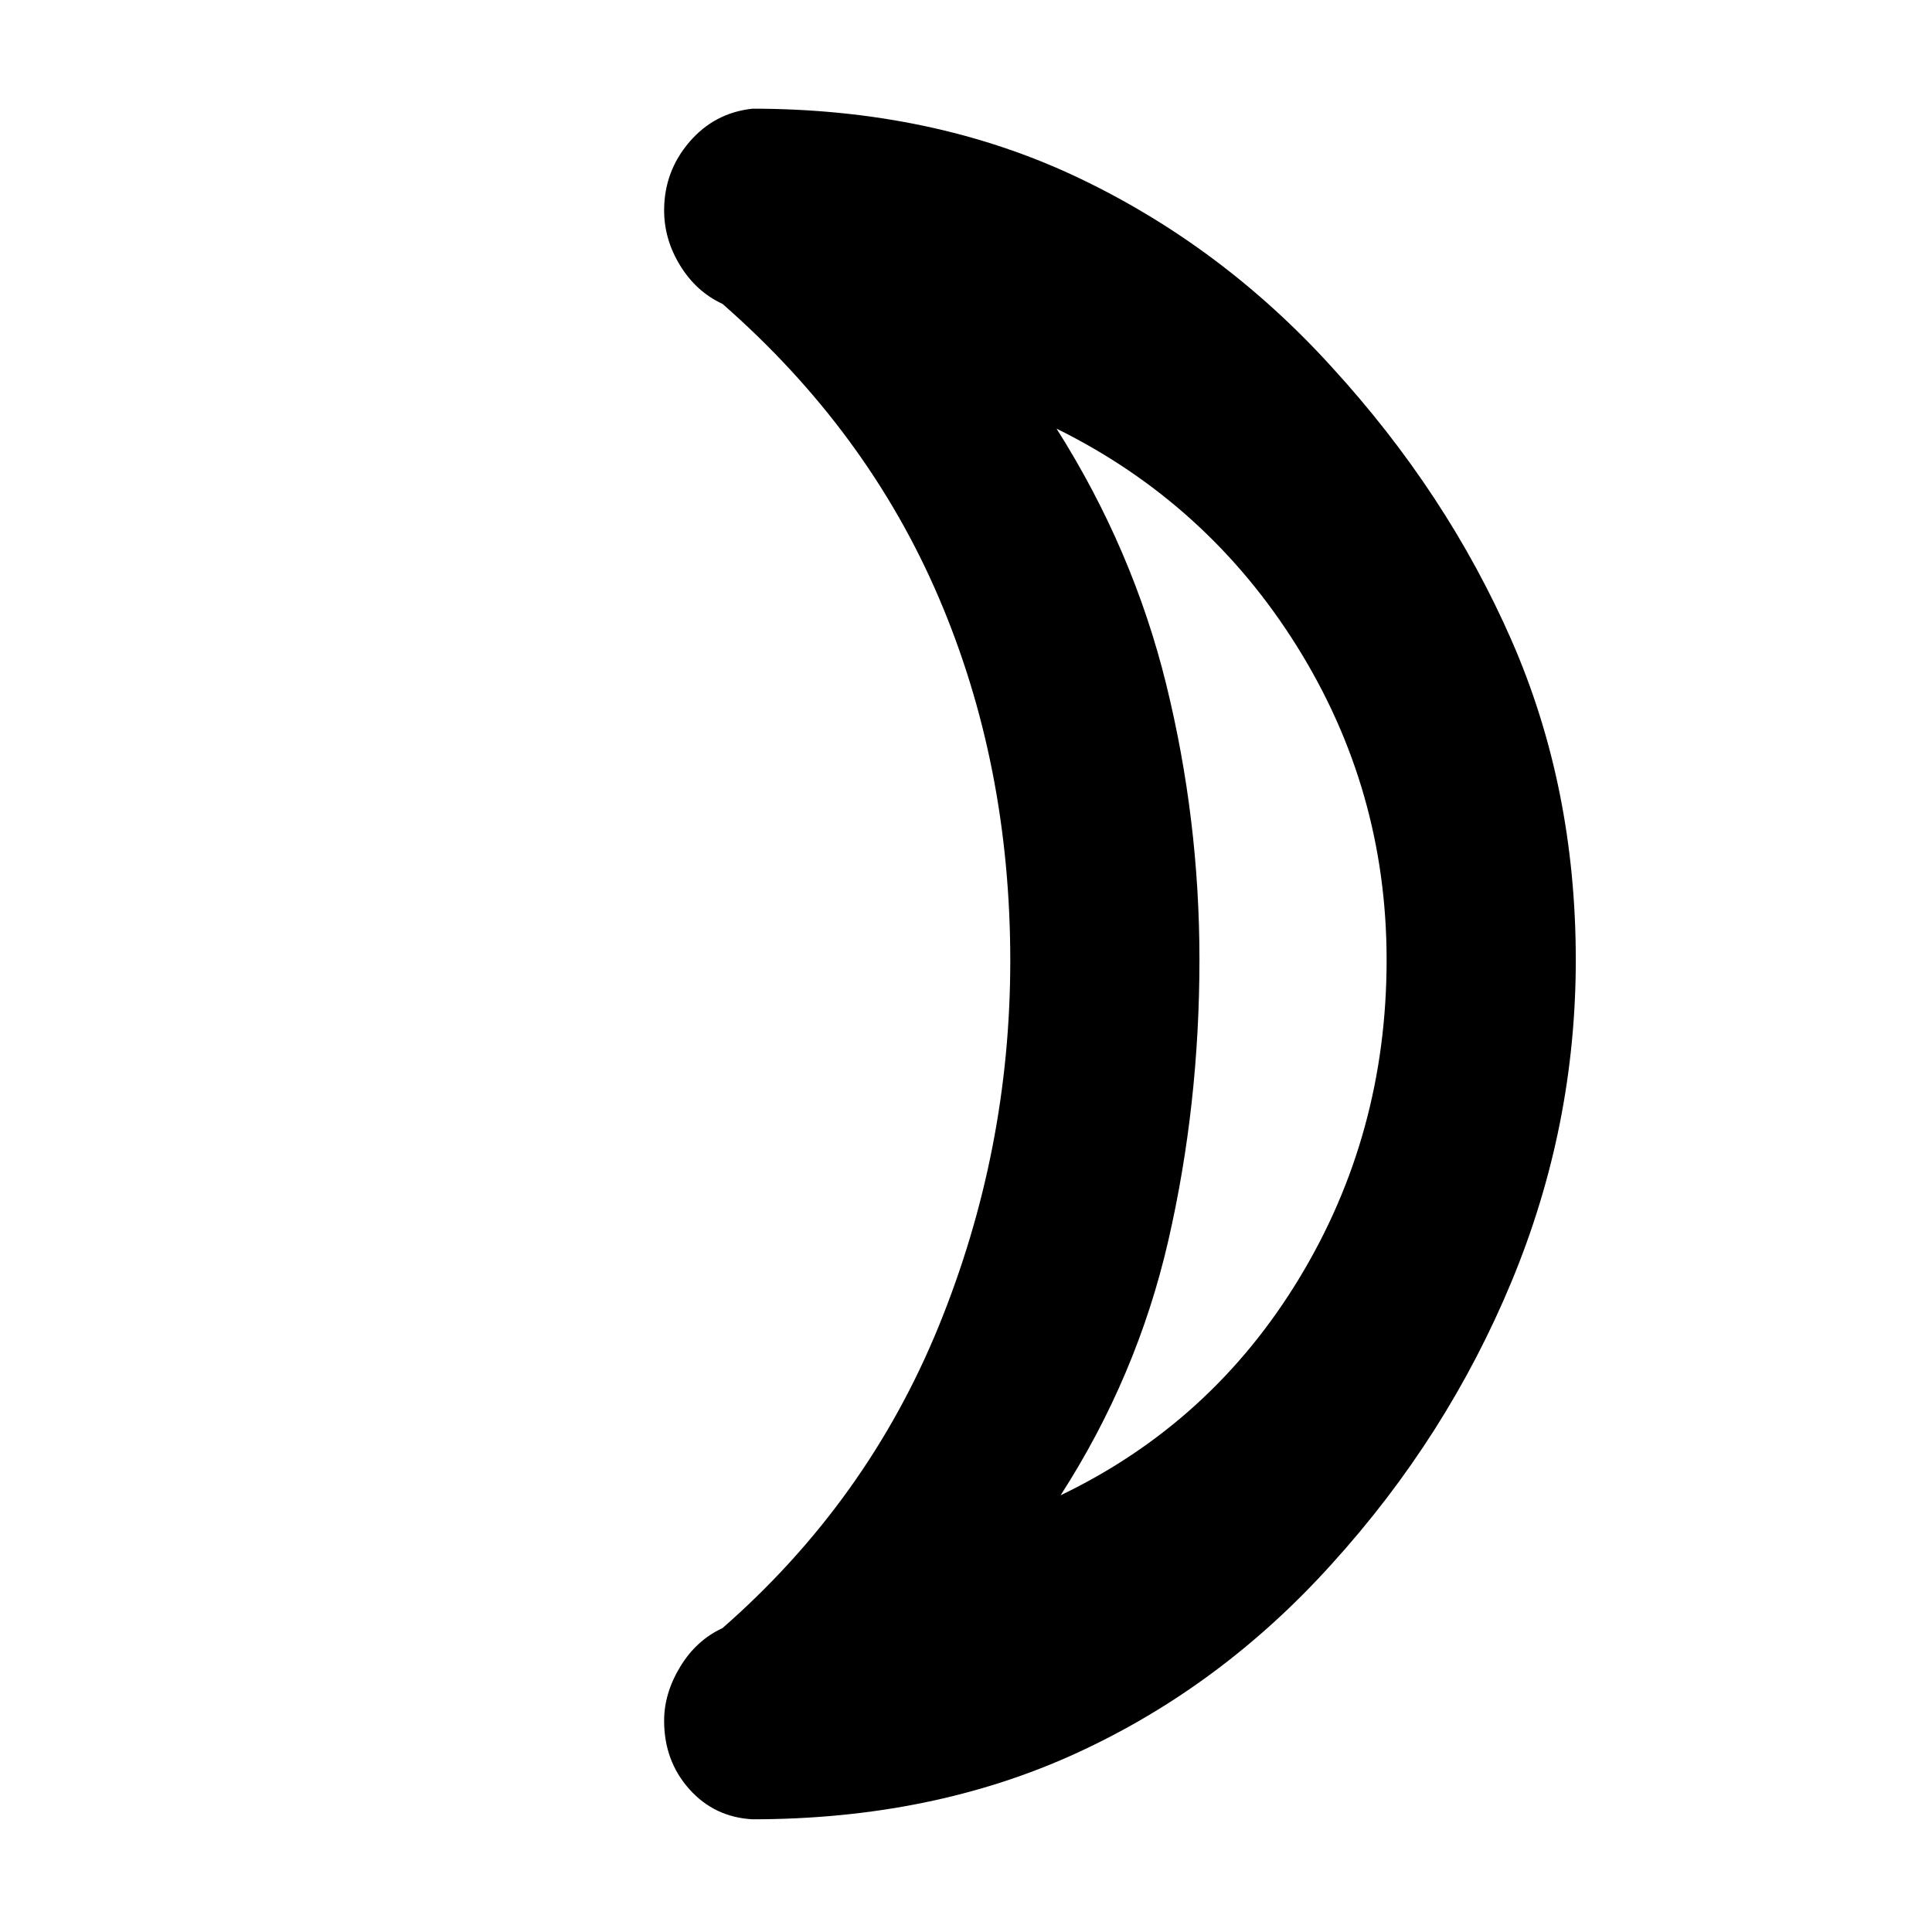 <svg xmlns="http://www.w3.org/2000/svg" height="48" viewBox="0 -960 960 960" width="48">
  <defs>
    <style type="text/css" id="current-color-scheme">.ColorScheme-Highlight { color:#000000; }</style>
  </defs><path class="ColorScheme-Highlight" fill="currentColor" d="M527-217q75-36 118.5-107.69Q689-396.37 689-483q0-84.51-44.5-155.76Q600-710 525-747q38 60 54.5 127.11T596-483.25q0 72.39-15.5 139.82Q565-276 527-217Zm134.92-560.43Q719-715 751-642t32 159q0 83-32 160t-89.16 140.02q-54.98 61.07-126.77 94.02Q463.29-56 373.62-56h.38q-19-1-31.5-15T330-105q0-13.63 8-26.82Q346-145 359-151q72-63 107.5-150.14Q502-388.28 502-482.62 502-580 466.5-663T359-809q-13-6-21-19t-8-27.46q0-19.31 12.5-33.93Q355-904 374-906h-.38q89.67 0 161.52 34 71.86 34 126.78 94.57ZM596-483Z"/></svg>